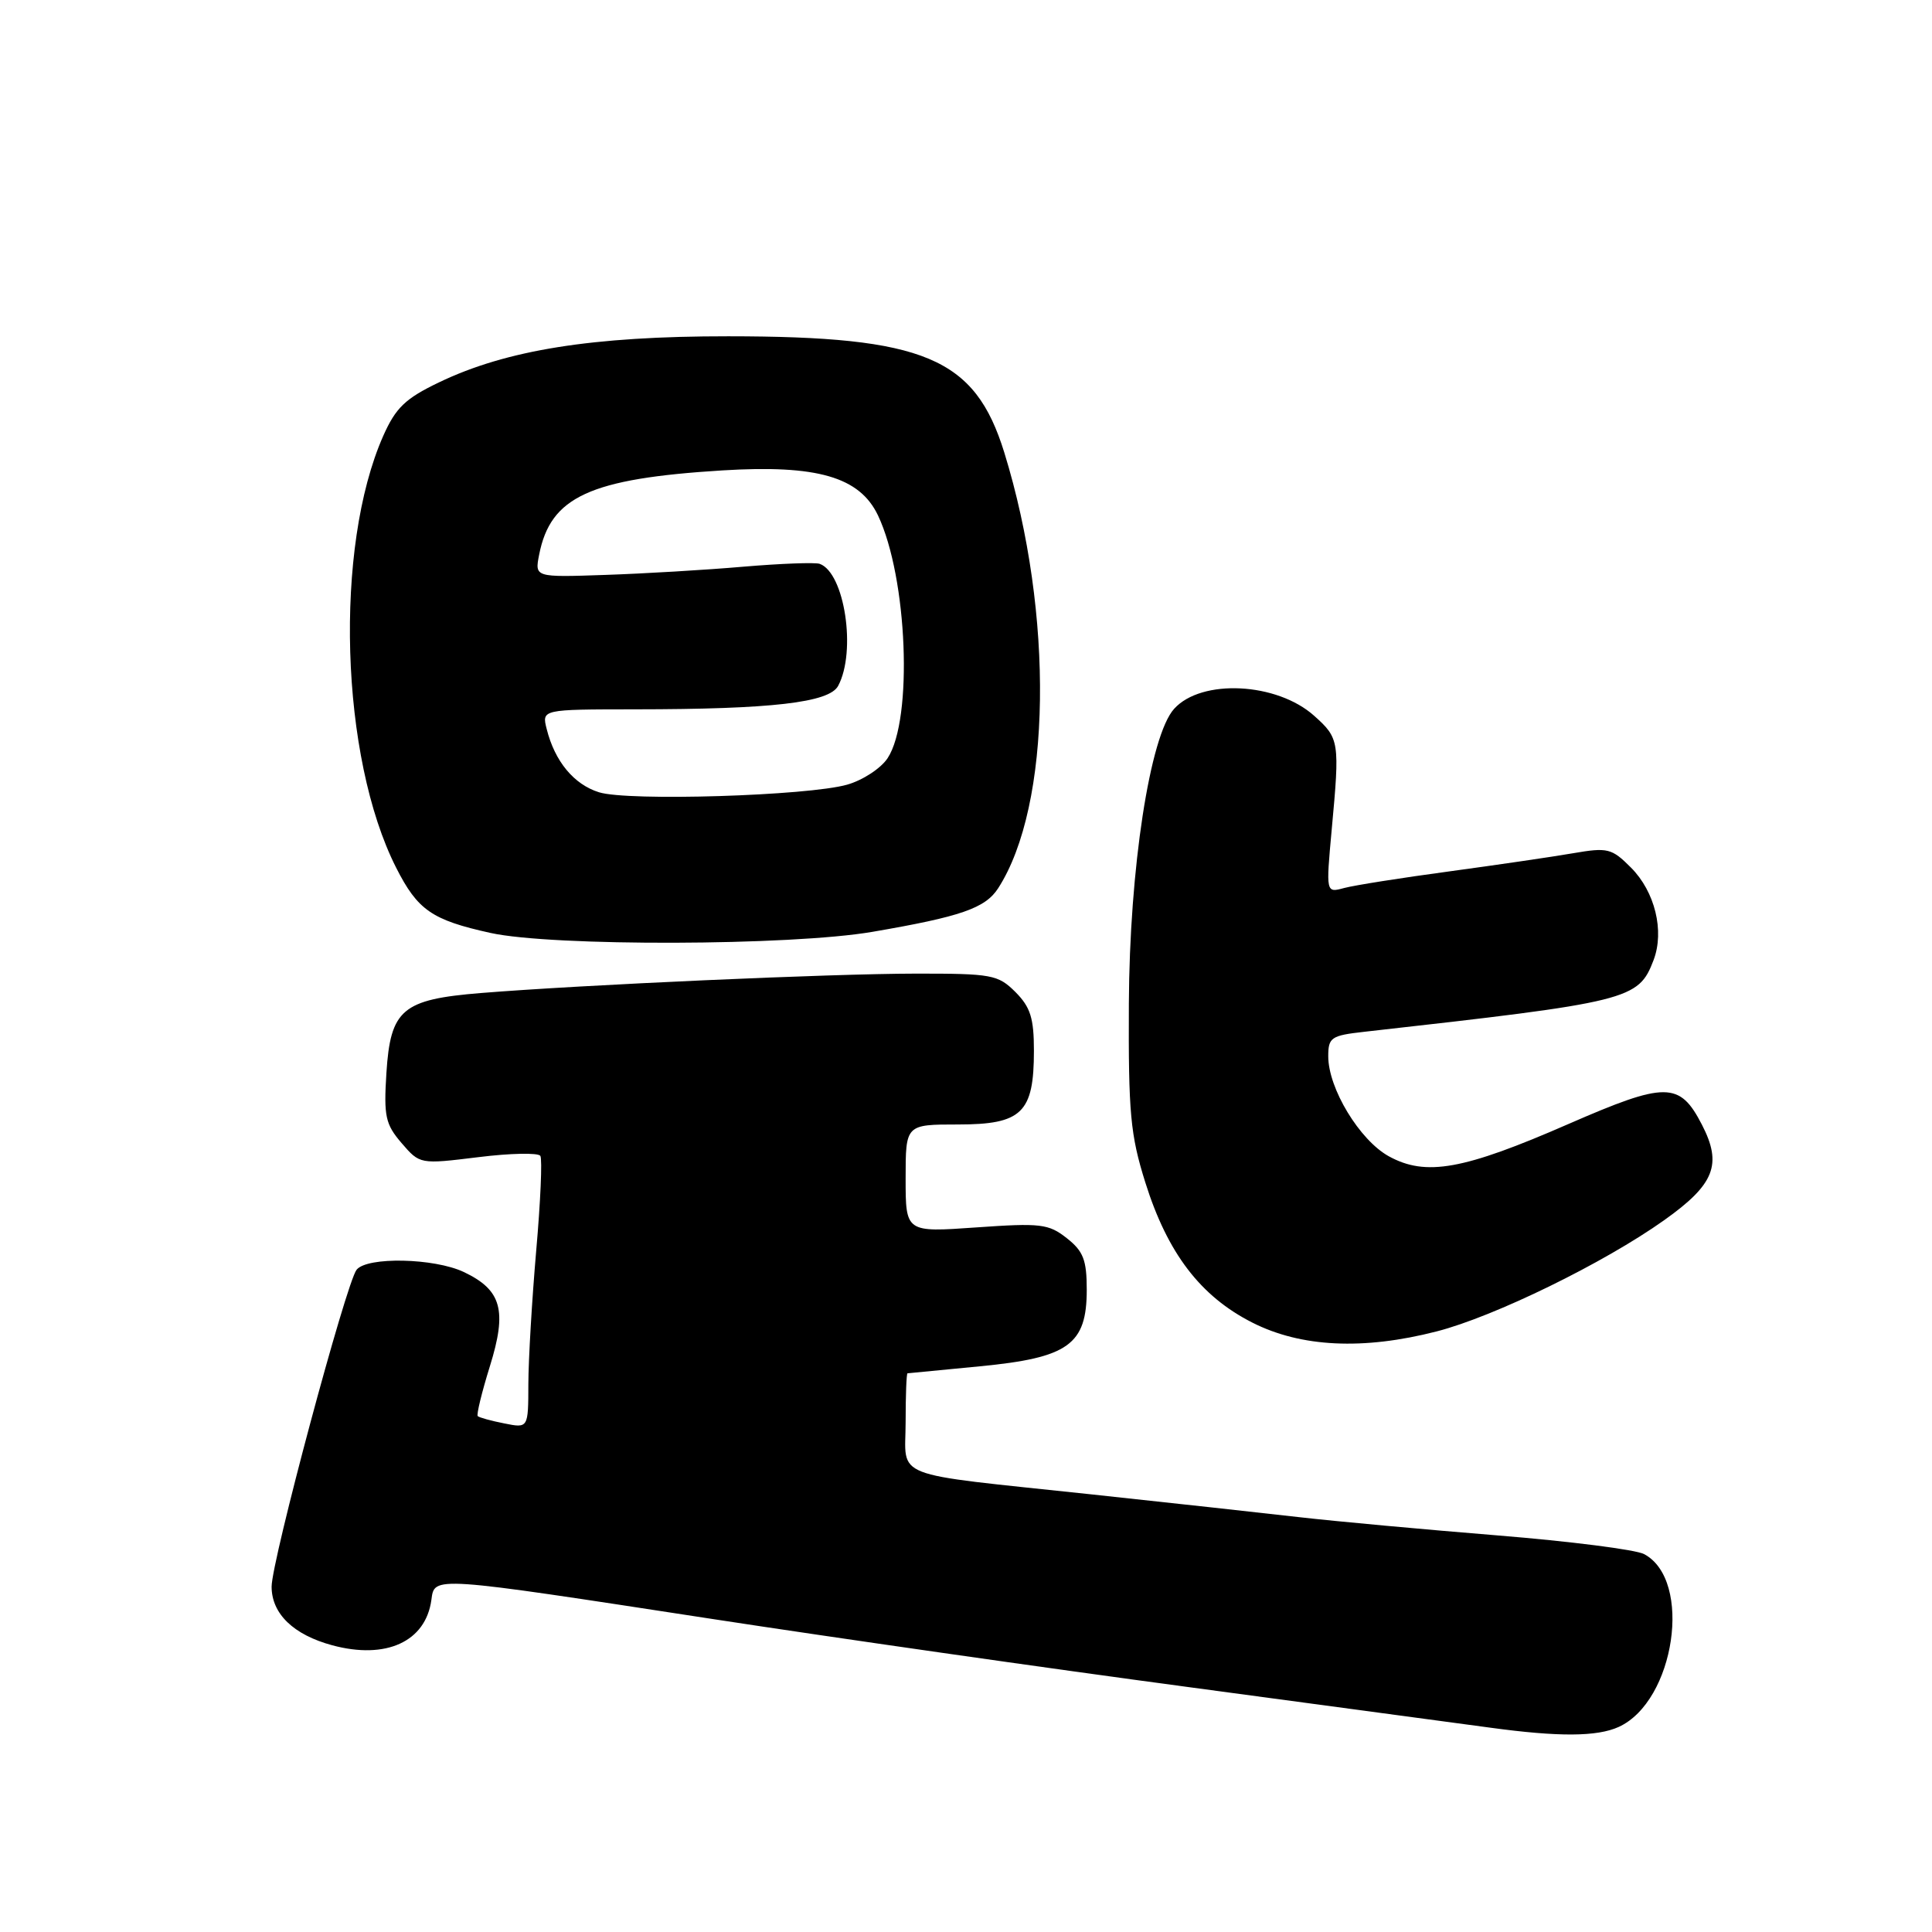<?xml version="1.0" encoding="UTF-8" standalone="no"?>
<!DOCTYPE svg PUBLIC "-//W3C//DTD SVG 1.1//EN" "http://www.w3.org/Graphics/SVG/1.1/DTD/svg11.dtd" >
<svg xmlns="http://www.w3.org/2000/svg" xmlns:xlink="http://www.w3.org/1999/xlink" version="1.1" viewBox="0 0 256 256">
 <g >
 <path fill="currentColor"
d=" M 214.48 228.83 C 221.94 225.43 224.32 209.38 217.86 205.93 C 216.78 205.34 208.03 204.23 198.42 203.45 C 188.81 202.67 177.02 201.59 172.22 201.04 C 167.43 200.49 154.95 199.12 144.50 198.00 C 117.54 195.12 120.00 196.08 120.00 188.42 C 120.00 184.89 120.11 181.99 120.25 181.97 C 120.39 181.96 124.71 181.54 129.86 181.04 C 141.58 179.91 144.00 178.17 144.00 170.90 C 144.00 166.95 143.55 165.79 141.35 164.06 C 138.94 162.16 137.88 162.04 129.35 162.64 C 120.00 163.30 120.00 163.30 120.00 156.15 C 120.00 149.00 120.00 149.00 126.94 149.00 C 135.41 149.00 137.00 147.46 137.00 139.23 C 137.00 134.91 136.54 133.45 134.55 131.45 C 132.24 129.15 131.43 129.00 121.30 129.01 C 110.07 129.02 77.21 130.49 63.73 131.58 C 53.29 132.43 51.74 133.74 51.20 142.19 C 50.84 147.91 51.07 148.97 53.21 151.46 C 55.64 154.28 55.64 154.28 63.38 153.33 C 67.63 152.80 71.33 152.73 71.60 153.16 C 71.87 153.60 71.62 159.25 71.05 165.72 C 70.49 172.20 70.02 180.14 70.01 183.38 C 70.00 189.25 70.00 189.25 66.82 188.61 C 65.08 188.27 63.49 187.83 63.30 187.64 C 63.12 187.45 63.84 184.48 64.91 181.04 C 67.22 173.63 66.47 170.93 61.46 168.55 C 57.53 166.69 48.64 166.50 47.25 168.25 C 45.87 169.98 35.98 206.87 35.99 210.25 C 36.00 213.84 38.89 216.62 44.03 218.01 C 51.16 219.93 56.40 217.53 57.16 212.00 C 57.59 208.82 57.03 208.79 94.50 214.54 C 110.45 216.99 138.80 221.05 157.50 223.55 C 176.20 226.06 194.20 228.48 197.50 228.93 C 206.52 230.16 211.62 230.13 214.48 228.83 Z  M 190.36 176.42 C 197.98 174.47 212.54 167.35 220.50 161.69 C 227.19 156.94 228.24 154.30 225.51 149.02 C 222.56 143.31 220.75 143.30 207.82 148.94 C 193.90 155.02 188.93 155.91 184.02 153.21 C 180.15 151.07 176.00 144.22 176.00 139.97 C 176.00 137.47 176.38 137.21 180.75 136.72 C 215.98 132.77 217.10 132.49 219.11 127.21 C 220.57 123.36 219.29 118.14 216.11 114.96 C 213.56 112.40 213.03 112.27 208.43 113.06 C 205.72 113.53 198.32 114.61 192.00 115.47 C 185.68 116.32 179.42 117.31 178.09 117.67 C 175.69 118.32 175.69 118.32 176.46 109.91 C 177.54 98.26 177.47 97.83 174.15 94.86 C 169.20 90.41 159.20 89.91 155.58 93.92 C 152.37 97.46 149.66 115.11 149.58 133.00 C 149.51 147.48 149.78 150.38 151.76 156.68 C 154.70 166.05 159.07 171.77 165.94 175.25 C 172.38 178.52 180.64 178.92 190.36 176.42 Z  M 115.62 123.47 C 127.34 121.46 130.55 120.34 132.26 117.70 C 139.33 106.74 139.69 81.39 133.07 59.95 C 129.18 47.38 122.51 44.57 96.50 44.56 C 78.48 44.55 67.09 46.37 58.14 50.68 C 53.70 52.81 52.43 54.04 50.78 57.76 C 44.25 72.52 45.08 100.36 52.49 114.97 C 55.34 120.60 57.23 121.91 65.00 123.62 C 73.17 125.42 104.82 125.33 115.62 123.47 Z  M 79.37 104.98 C 76.04 103.94 73.51 100.88 72.44 96.60 C 71.78 94.00 71.78 94.00 84.14 93.99 C 102.26 93.98 109.88 93.10 111.06 90.88 C 113.50 86.32 111.92 75.89 108.61 74.71 C 108.00 74.50 103.45 74.67 98.50 75.09 C 93.55 75.52 85.30 76.01 80.17 76.18 C 70.85 76.50 70.85 76.50 71.44 73.50 C 72.94 65.82 78.15 63.42 95.72 62.33 C 108.28 61.56 113.91 63.19 116.34 68.30 C 120.25 76.54 121.00 95.30 117.62 100.45 C 116.74 101.80 114.33 103.38 112.26 103.97 C 107.07 105.45 83.20 106.19 79.37 104.98 Z "/>
</g>
</svg>